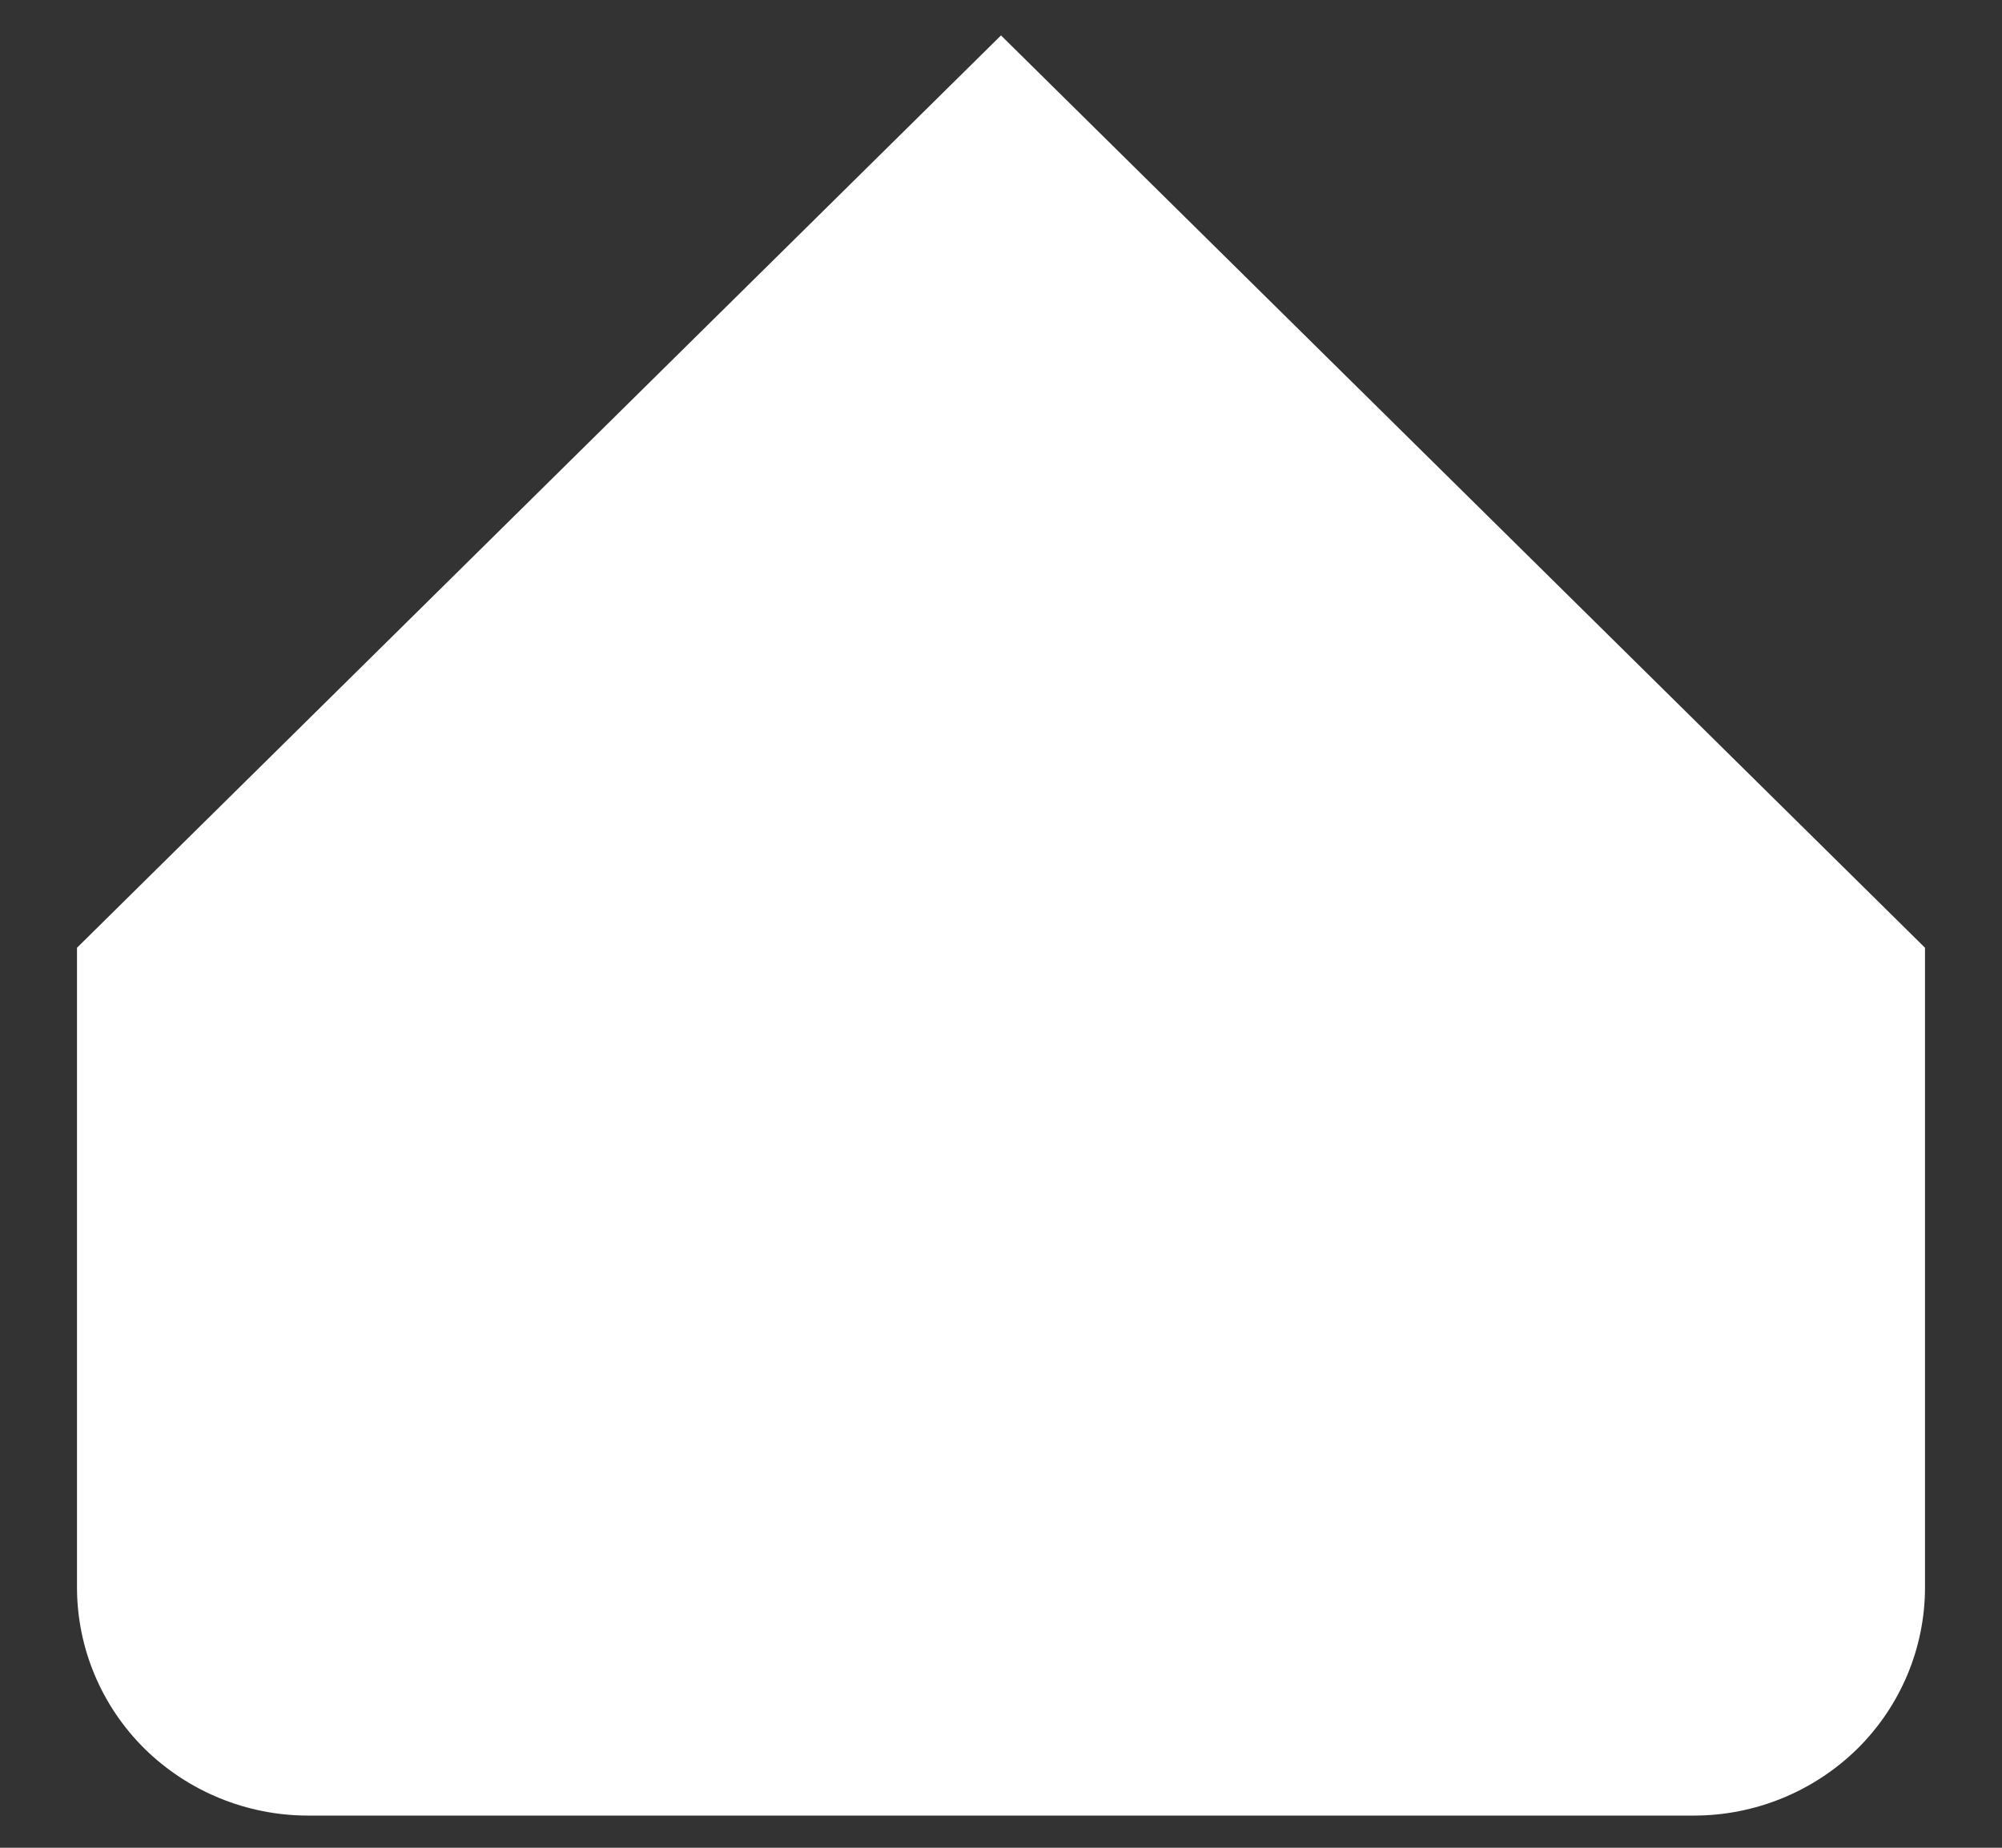 <svg width="13" height="12" viewBox="0 0 13 12" fill="none" xmlns="http://www.w3.org/2000/svg">
<rect x="0" y="0" width="13" height="12" fill="#333333" stroke="none"/>
<path d="M6.5 0.23L12.5 6.155V10.309C12.5 10.702 12.342 11.079 12.061 11.357C11.779 11.634 11.398 11.791 11 11.791H2C1.602 11.791 1.221 11.634 0.939 11.357C0.658 11.079 0.5 10.702 0.5 10.309V6.155L6.5 0.23Z" fill="white"/>
</svg>
